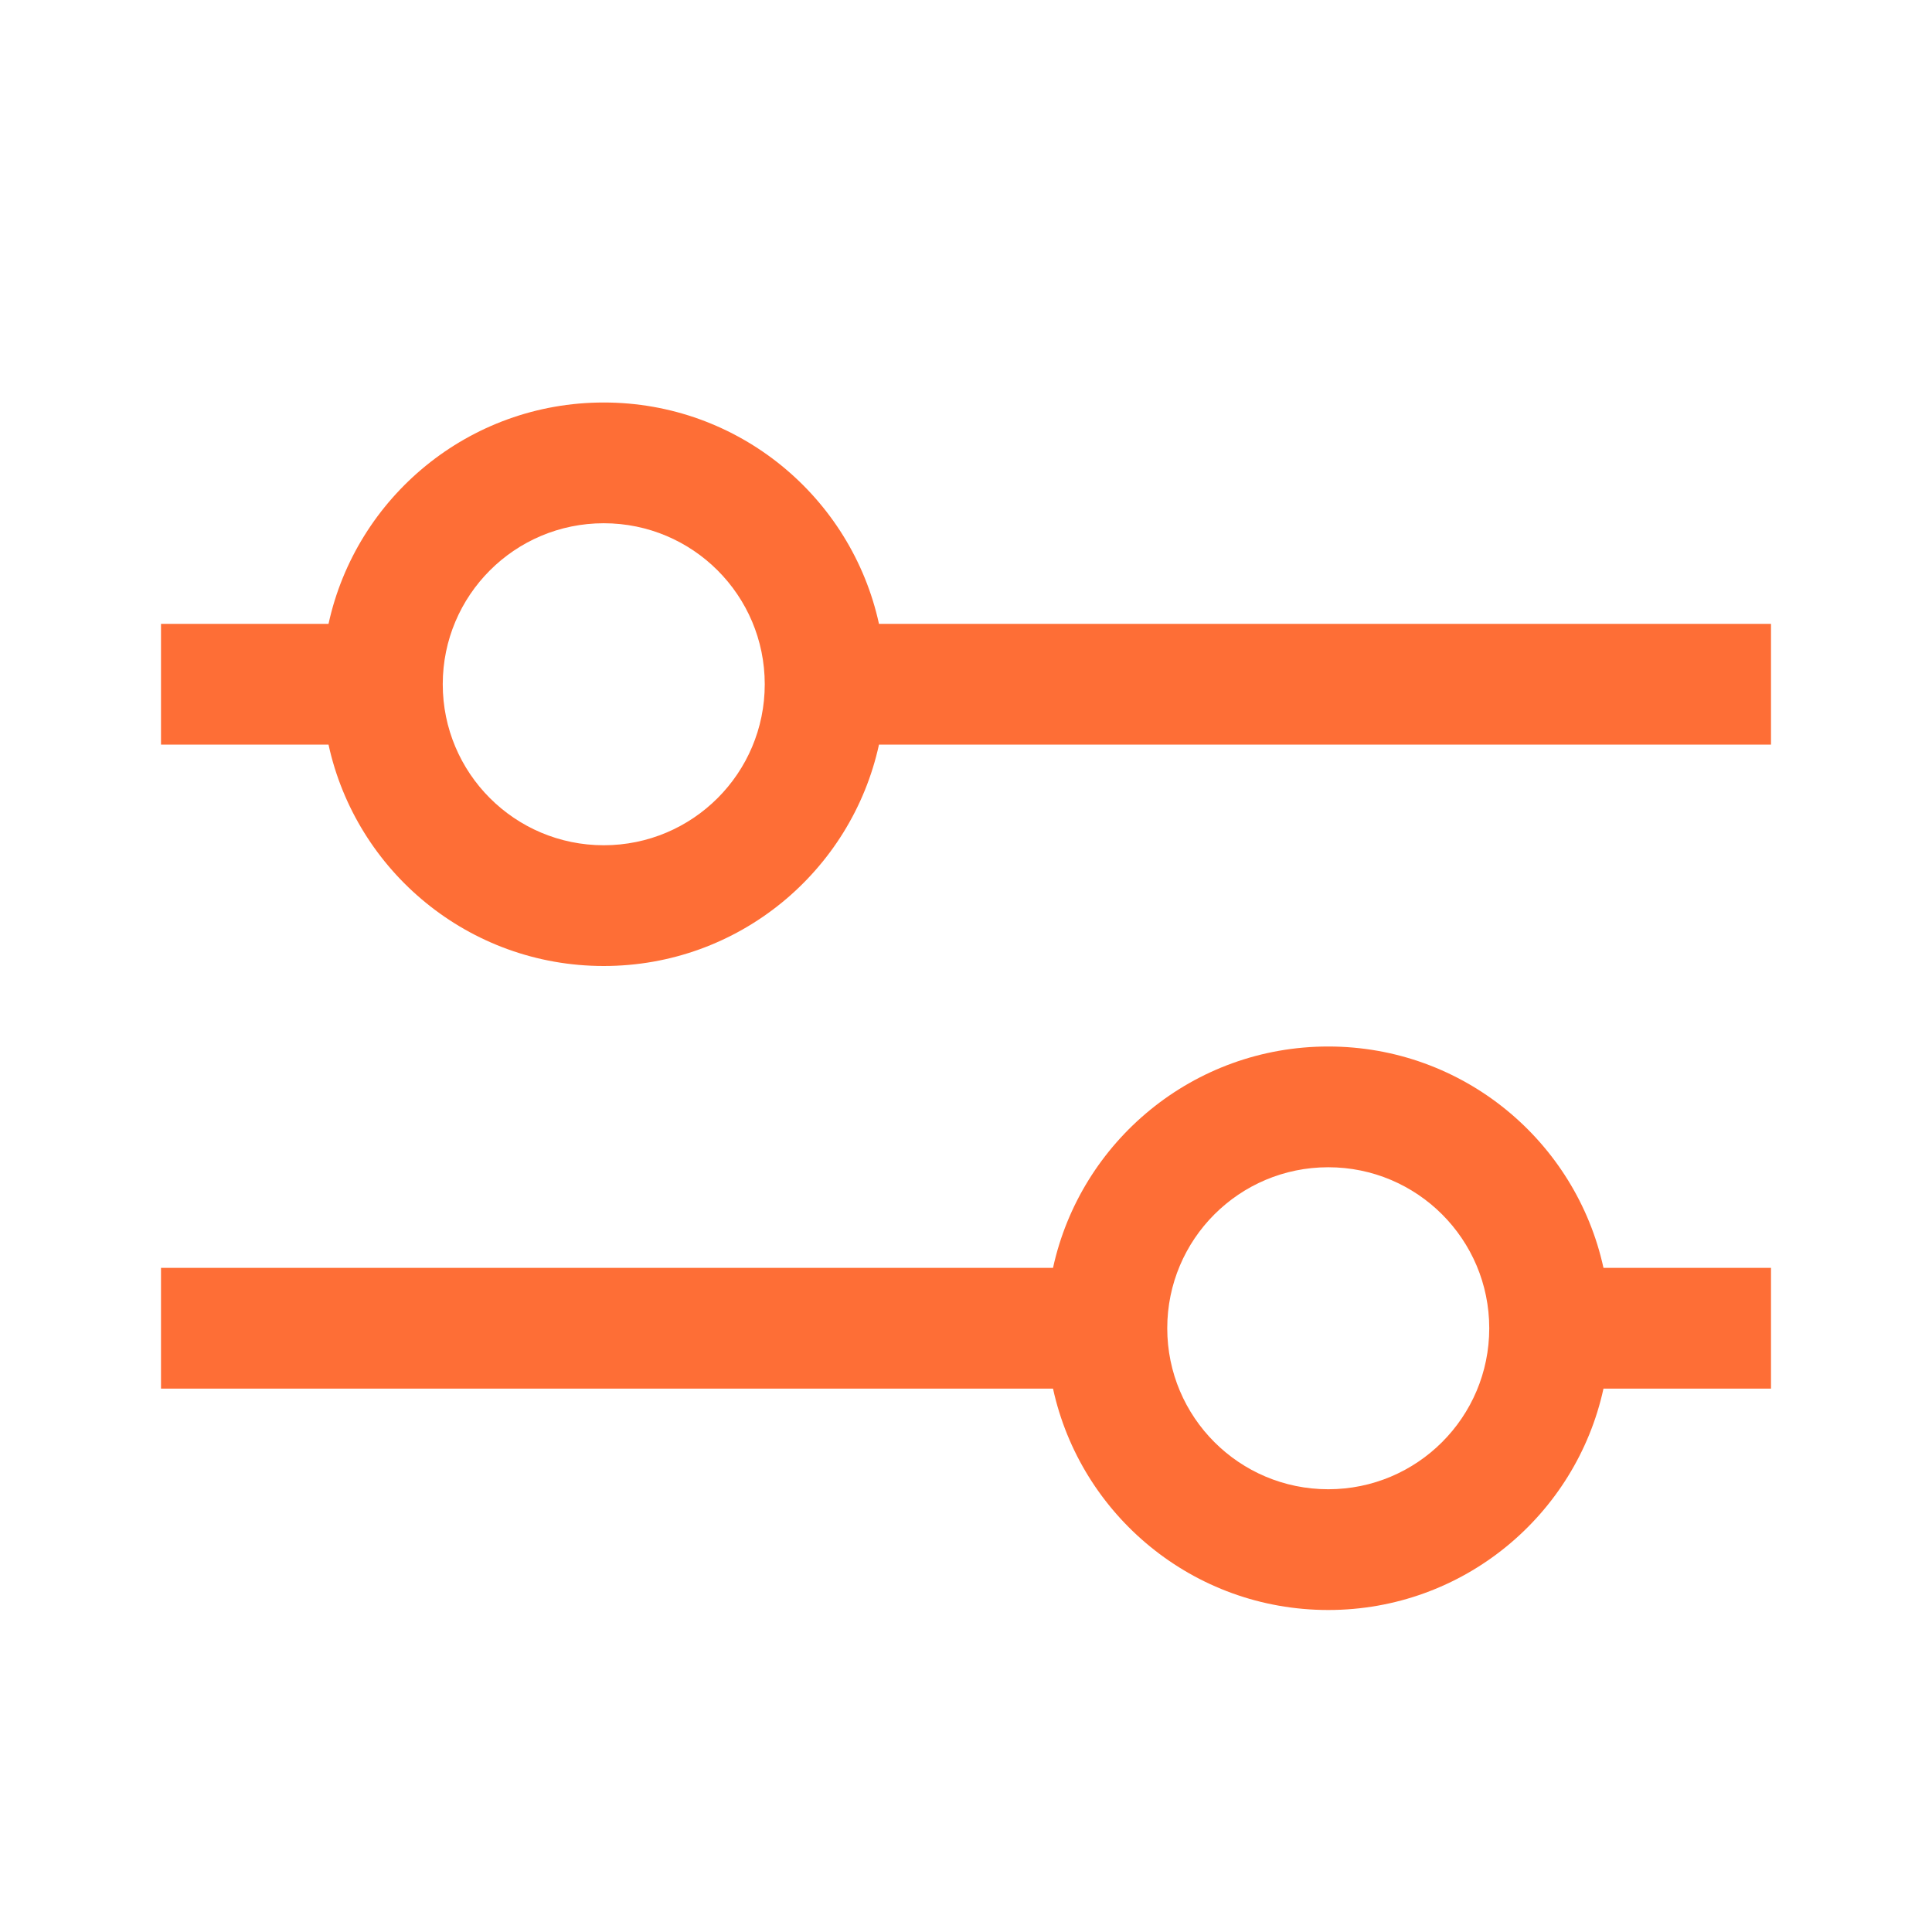 <svg width="24" height="24" viewBox="0 0 24 24" fill="none" xmlns="http://www.w3.org/2000/svg">
<g id="24 / Actions / Settings adjust ">
<path id="Union" fill-rule="evenodd" clip-rule="evenodd" d="M9.5 8.5C9.5 9.605 8.605 10.5 7.5 10.5C6.395 10.5 5.5 9.605 5.5 8.5C5.5 7.395 6.395 6.5 7.5 6.5C8.605 6.5 9.5 7.395 9.5 8.5ZM7.5 12C9.176 12 10.576 10.823 10.919 9.25L22 9.25L22 7.75L10.919 7.75C10.576 6.177 9.176 5 7.5 5C5.824 5 4.424 6.177 4.081 7.75H2V9.25H4.081C4.424 10.823 5.824 12 7.5 12ZM13.081 15.75L2 15.75V17.25L13.081 17.25C13.424 18.823 14.824 20 16.5 20C18.176 20 19.576 18.823 19.919 17.25H22V15.75H19.919C19.576 14.177 18.176 13 16.5 13C14.824 13 13.424 14.177 13.081 15.75ZM18.5 16.5C18.5 17.605 17.605 18.5 16.5 18.5C15.395 18.5 14.5 17.605 14.5 16.5C14.5 15.395 15.395 14.5 16.5 14.5C17.605 14.5 18.5 15.395 18.5 16.5Z" fill="#FE6E36"/>
</g>
</svg>
